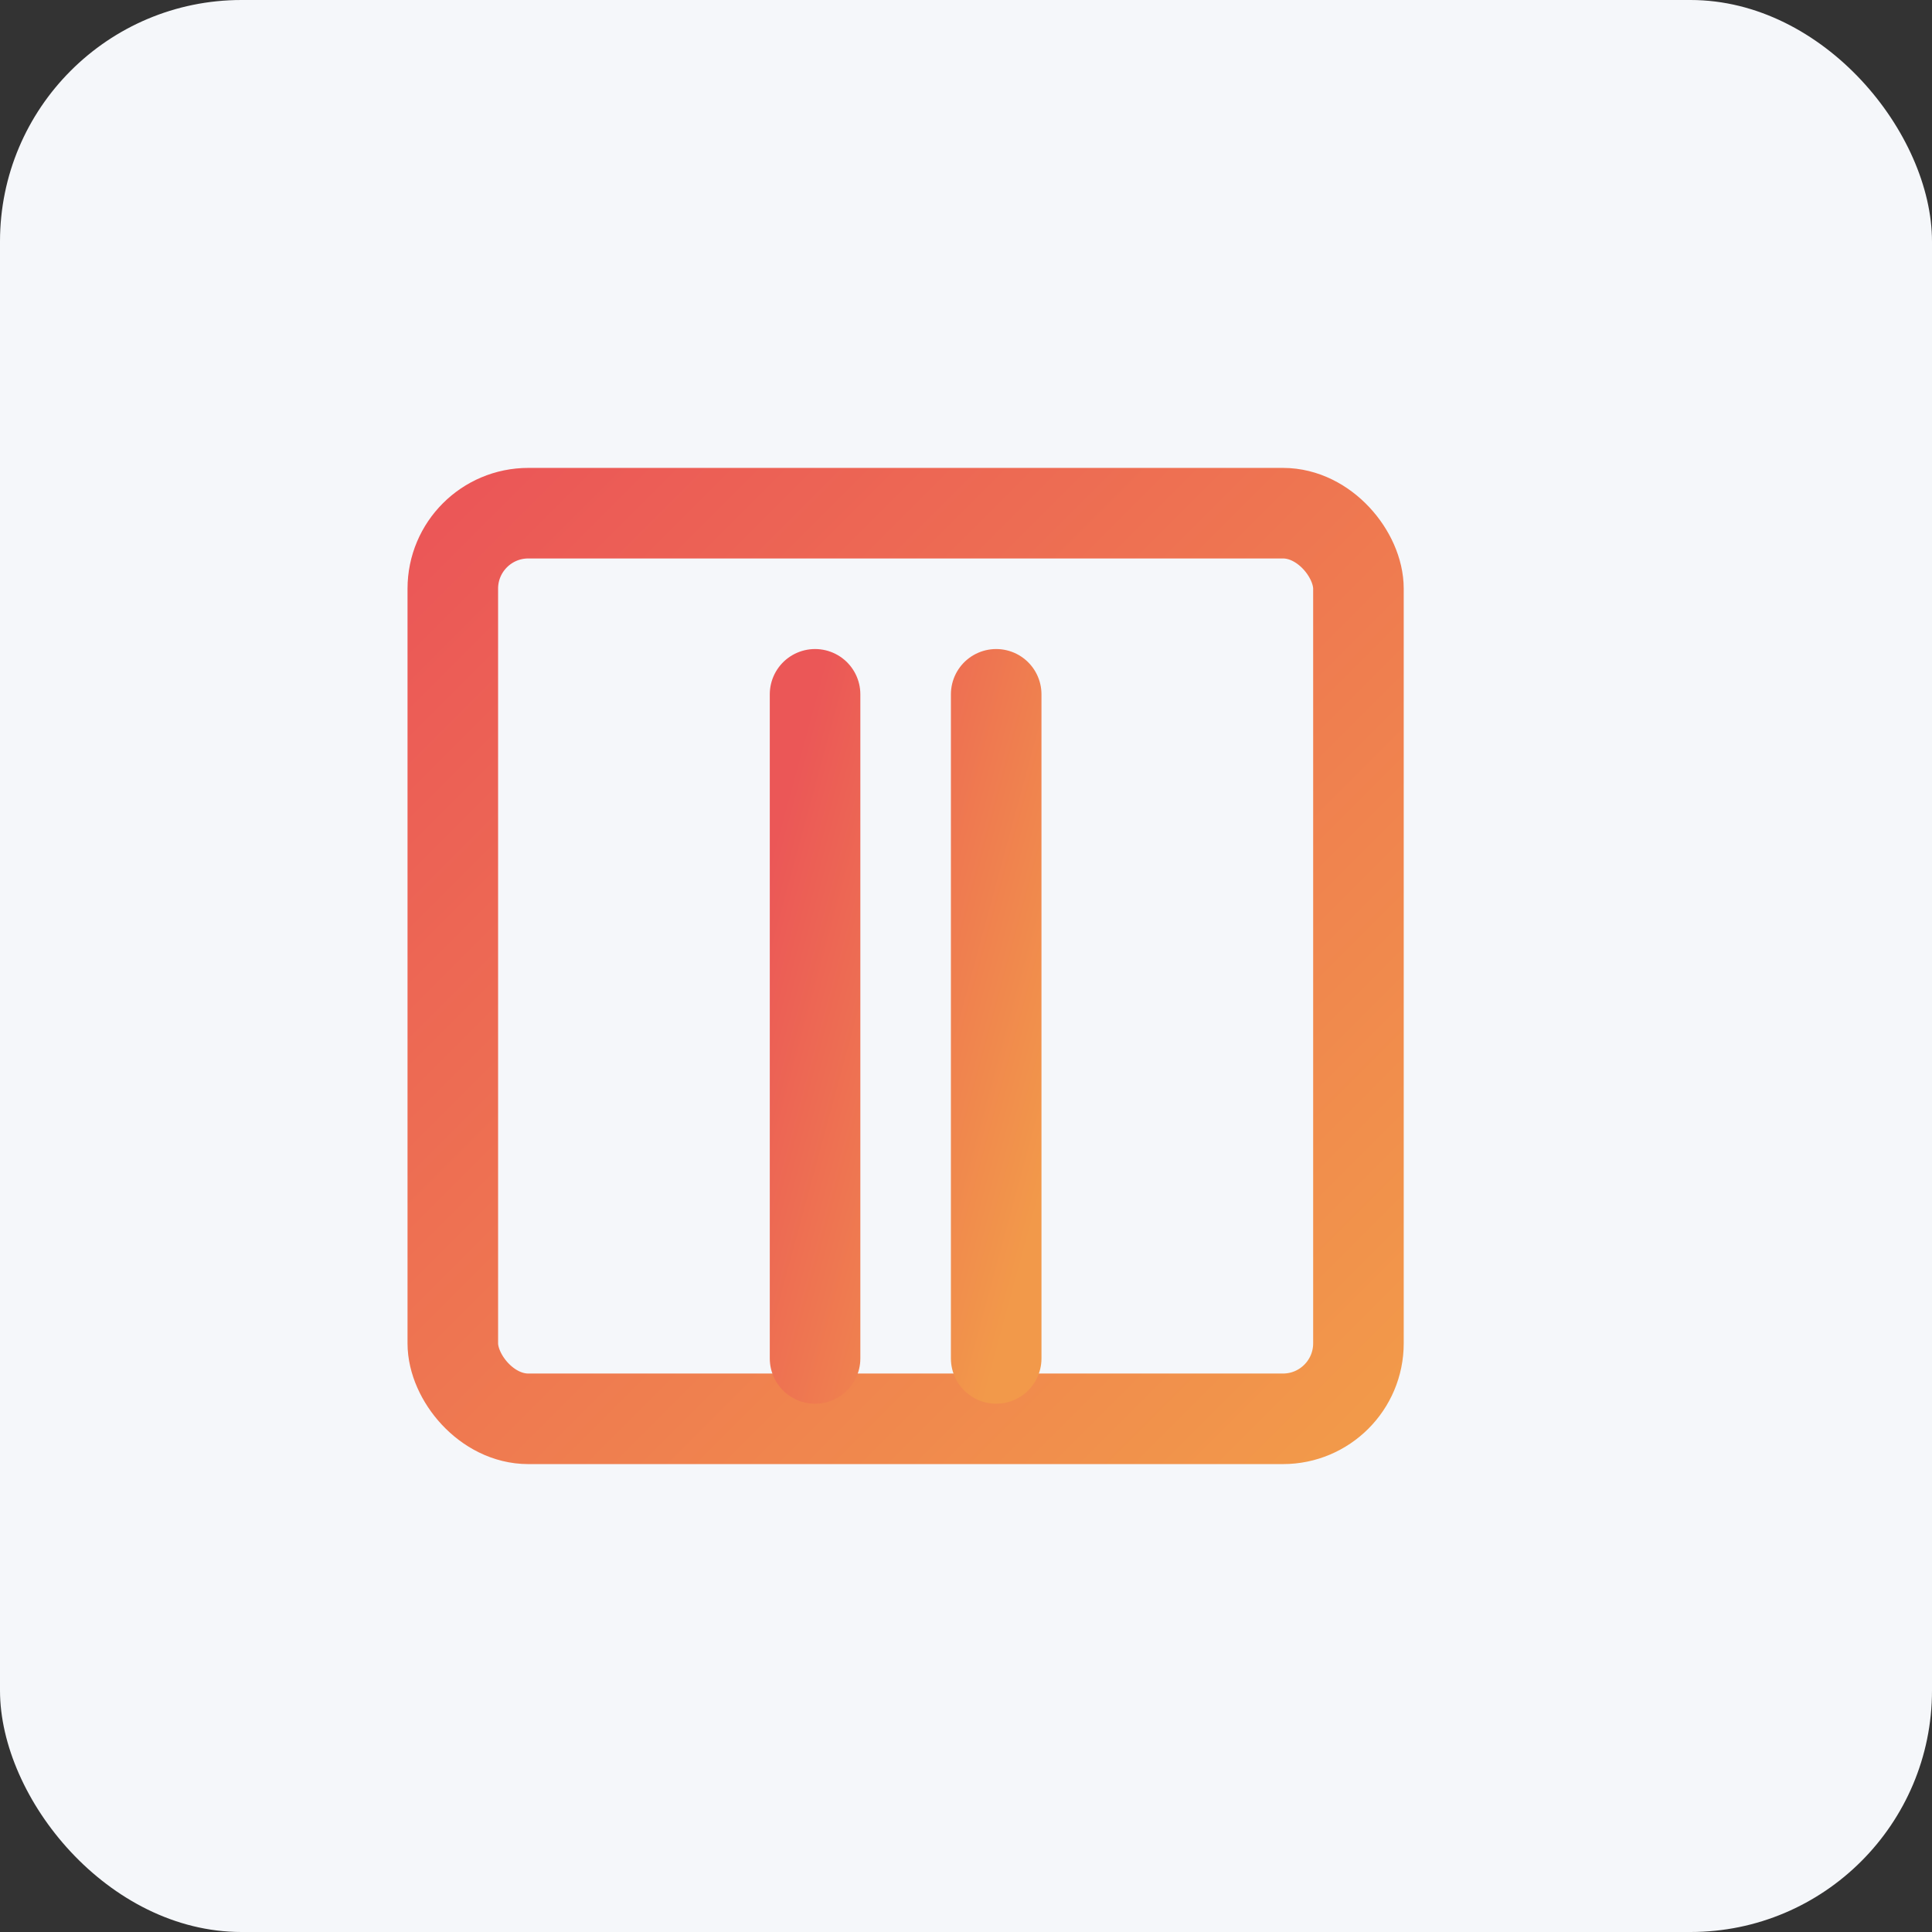 <?xml version="1.0" encoding="UTF-8"?>
<svg width="256" height="256" viewBox="0 0 256 256" xmlns="http://www.w3.org/2000/svg">
  <rect x="0" y="0" width="256" height="256" fill="#333333" stroke="none"/>
  <defs>
    <linearGradient id="gdel" x1="0" y1="0" x2="1" y2="1">
      <stop offset="0%" stop-color="#EB5757"/>
      <stop offset="100%" stop-color="#F2994A"/>
    </linearGradient>
  </defs>
  <rect width="256" height="256" rx="32" fill="#F5F7FA"/>
  <g transform="translate(36,36)" fill="none" stroke="url(#gdel)" stroke-width="12" stroke-linecap="round" stroke-linejoin="round">
    <rect x="24" y="32" width="120" height="120" rx="10"/>
    <path d="M12 32h160"/>
    <path d="M72 56v88M96 56v88"/>
  </g>
</svg>
